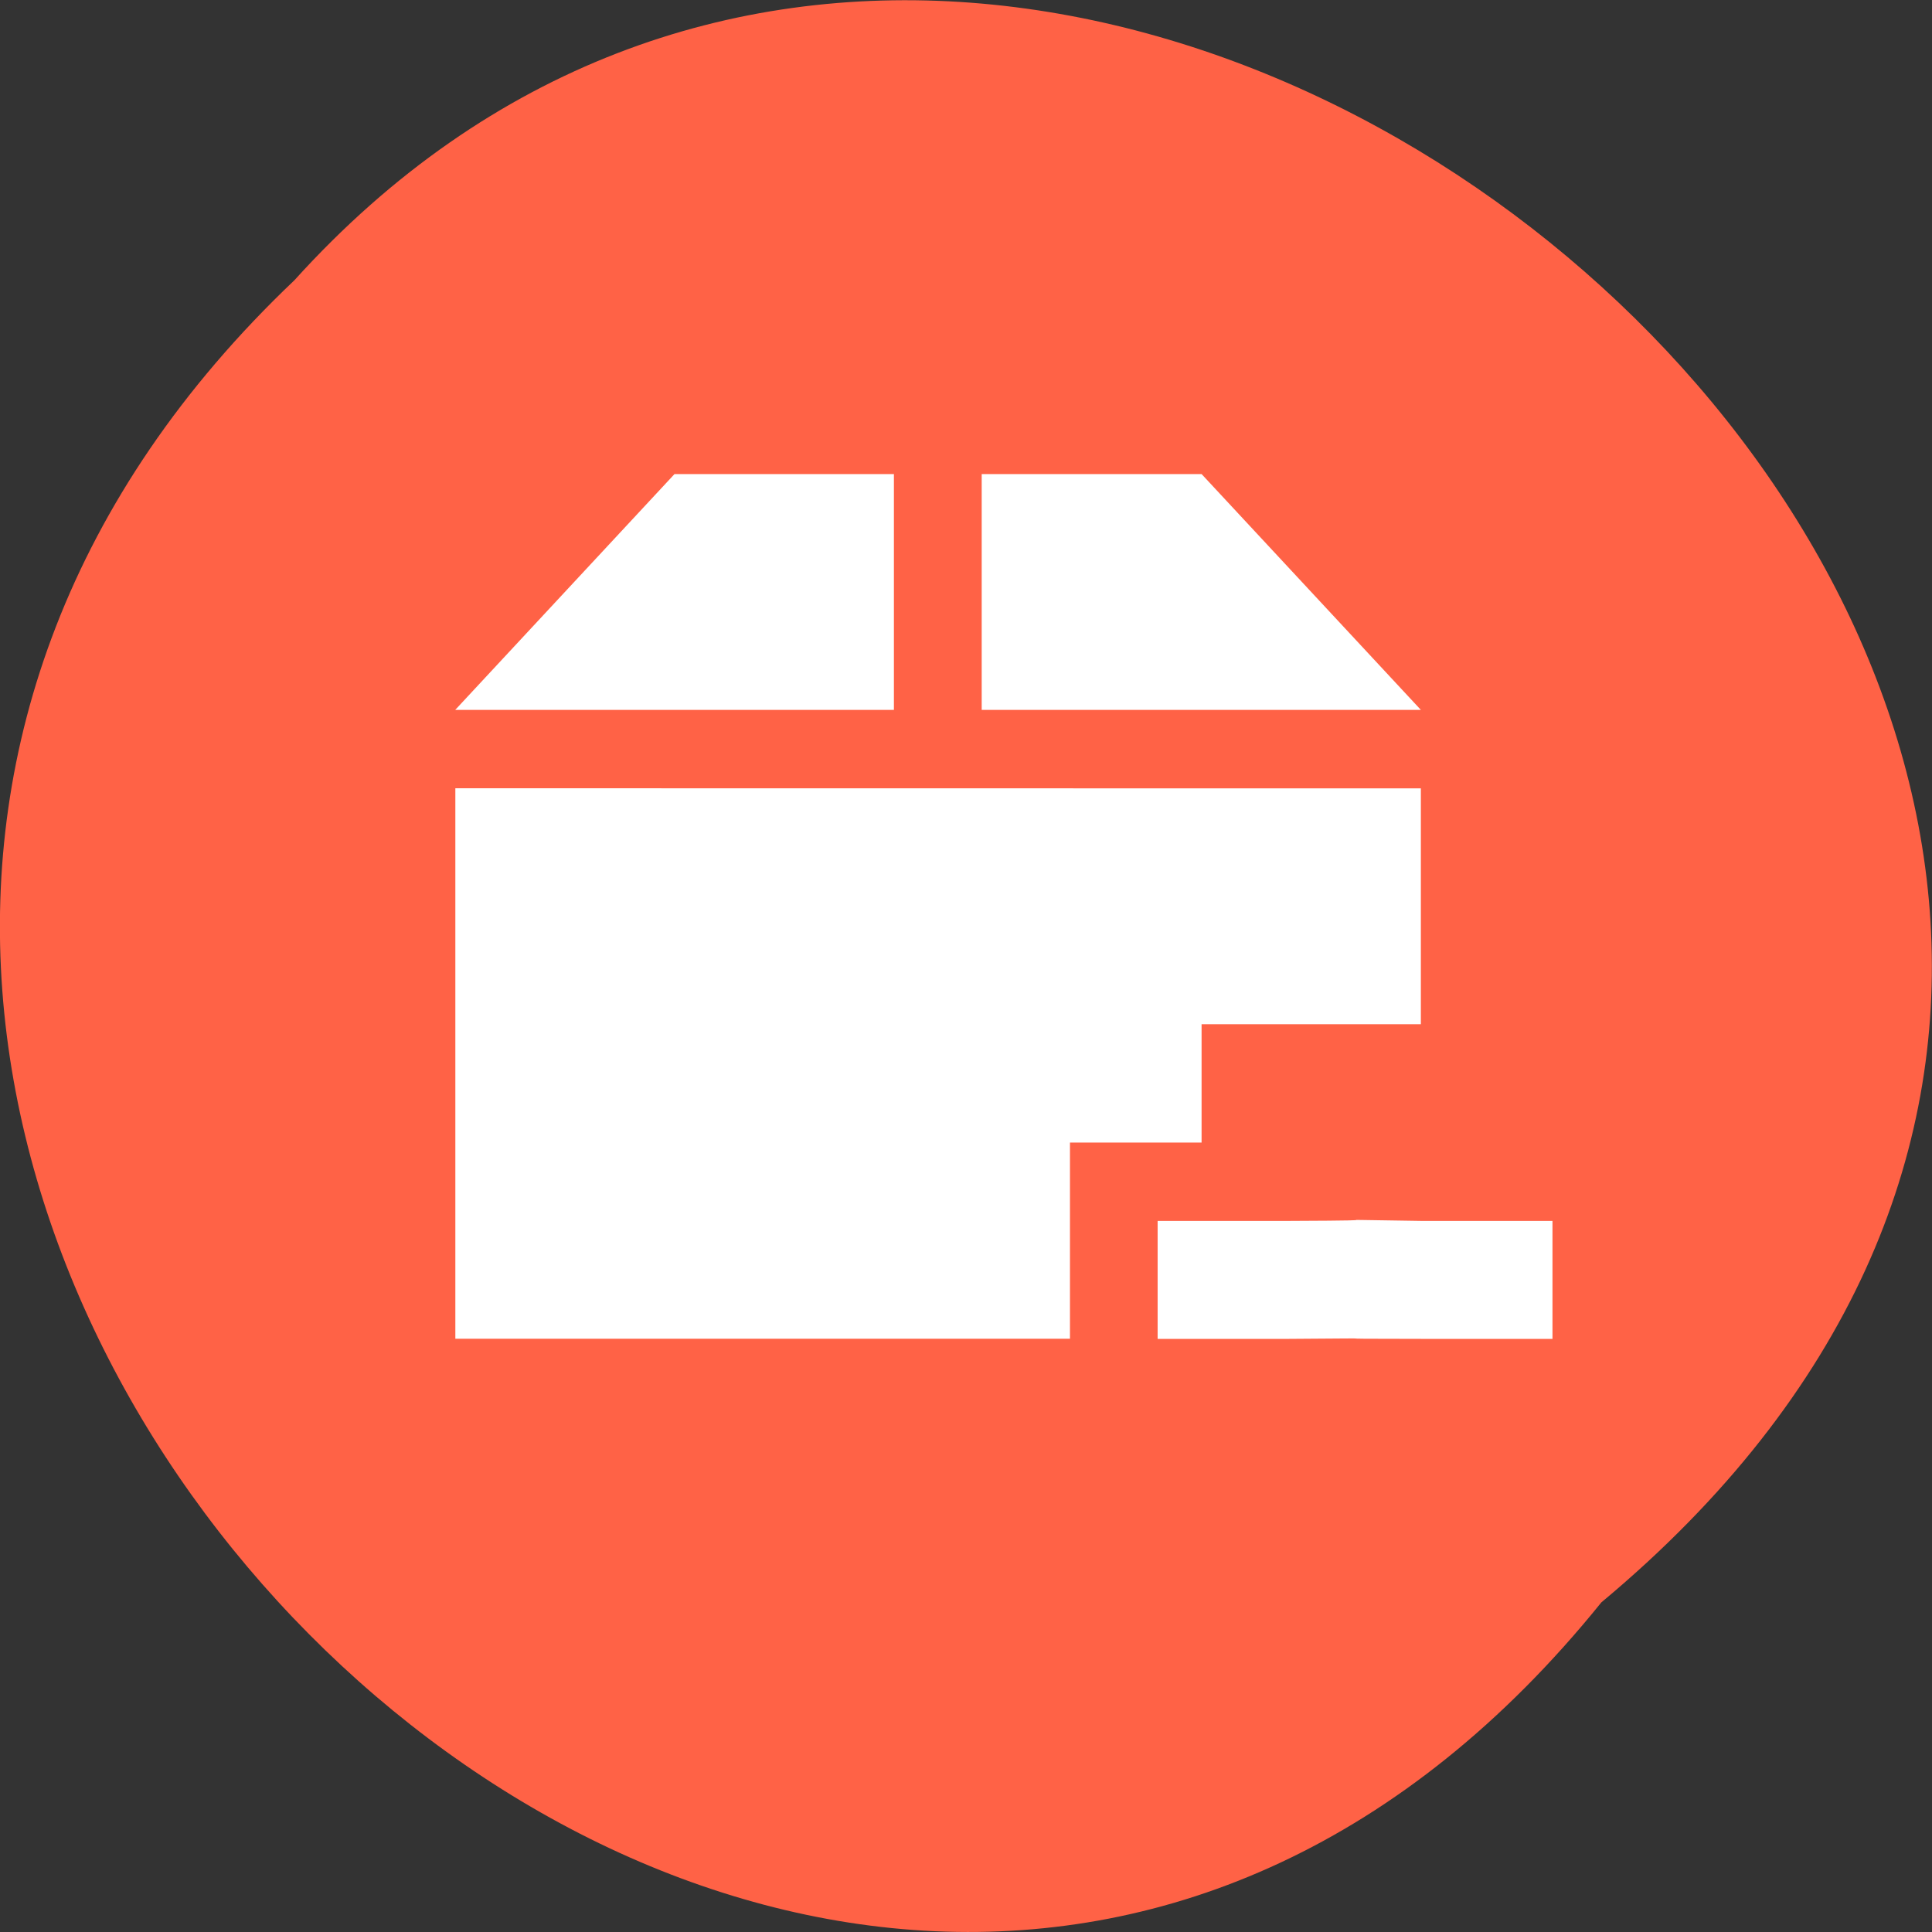 <svg xmlns="http://www.w3.org/2000/svg" viewBox="0 0 16 16"><rect x="0" y="0" width="16" height="16" fill="#333333" stroke="none"/><path d="m 13.262 13.27 c -6.551 8.117 -18.383 -3.766 -10.824 -10.949 c 6.504 -7.199 19.125 4.035 10.824 10.949" style="fill:#ff6246"/><path d="m 5.586 3.926 l -1.816 1.953 h 3.633 v -1.953 m 0.727 0 v 1.953 h 3.637 l -1.816 -1.953 m -6.18 2.602 v 4.559 h 5.09 v -1.625 h 1.09 v -0.98 h 1.816 v -1.953 m -1.09 3.582 h -1.09 v 0.977 h 1.09 c 1.07 -0.008 0.031 0 1.09 0 h 1.09 v -0.977 h -1.09 c -1.094 -0.016 0.027 -0.004 -1.09 0" style="fill:#fff"/></svg>